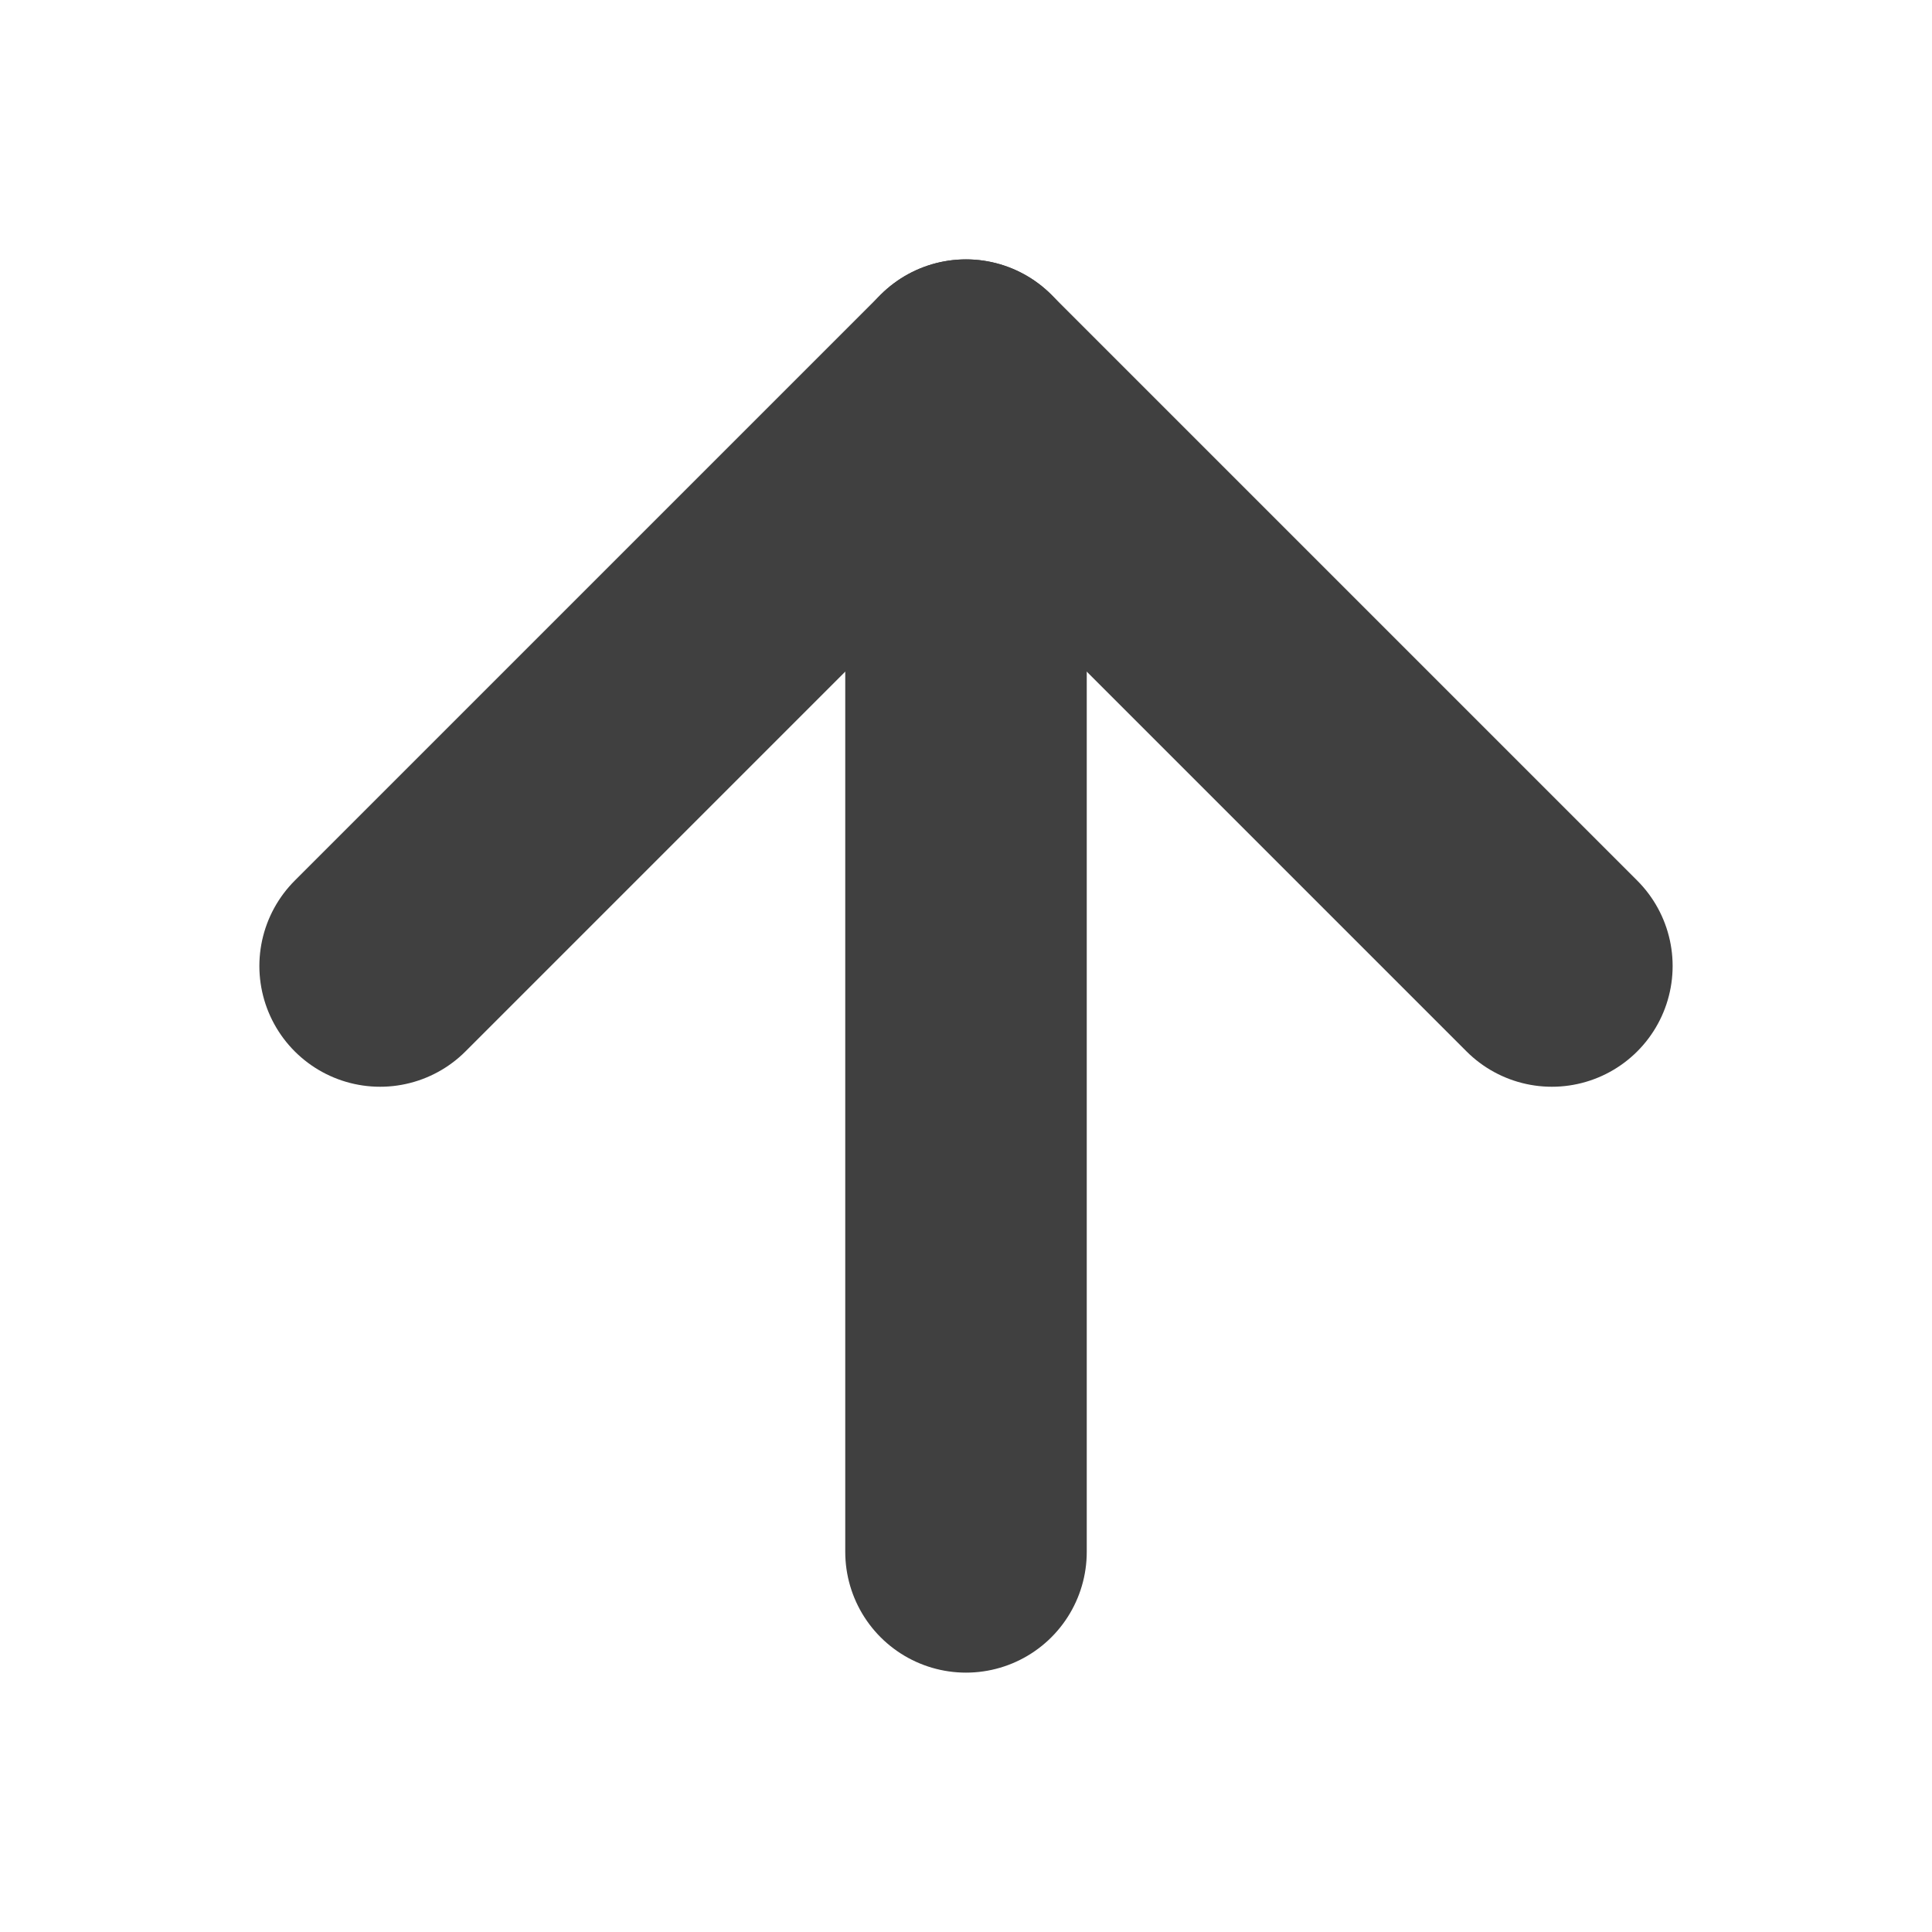 <svg width="12" height="12" viewBox="0 0 12 12" fill="none" xmlns="http://www.w3.org/2000/svg">
<path d="M6 9.639V2.361" stroke="#404040" stroke-width="1.5" stroke-linecap="round" stroke-linejoin="round"/>
<path d="M2.361 6L6 2.361L9.639 6" stroke="#404040" stroke-width="1.5" stroke-linecap="round" stroke-linejoin="round"/>
</svg>
